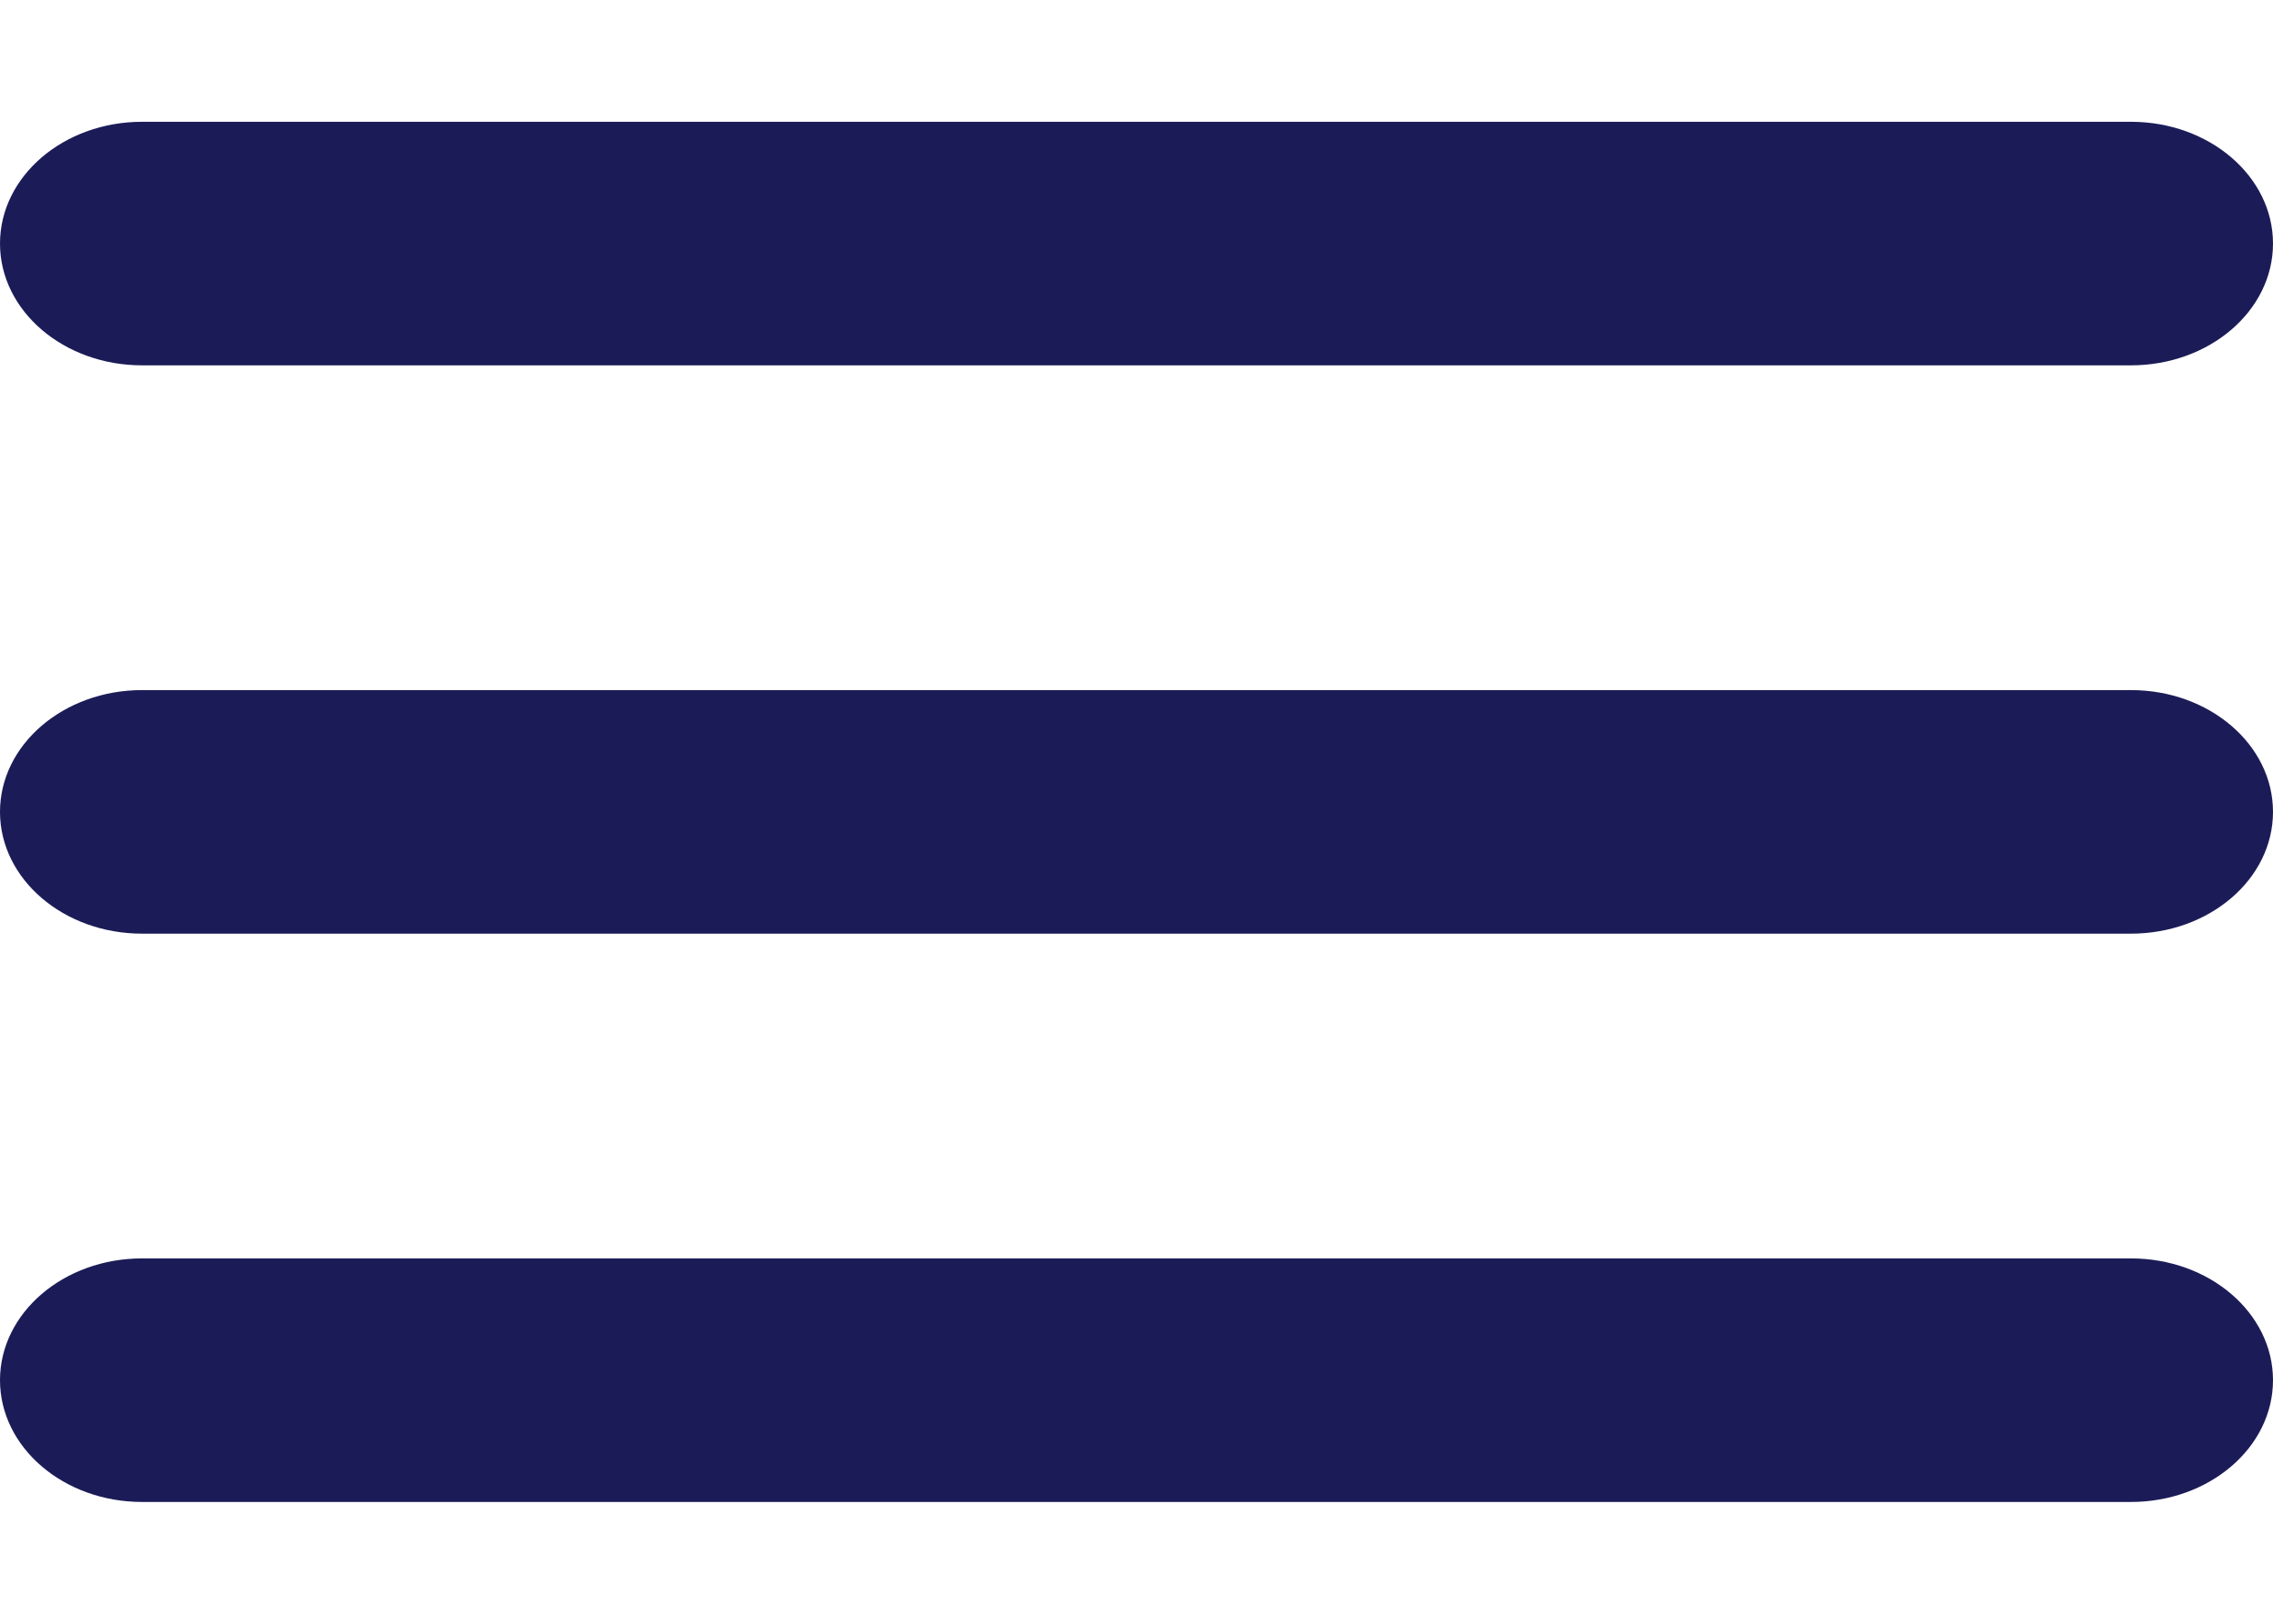 <svg width="14" height="10" viewBox="0 0 14 10" fill="none" xmlns="http://www.w3.org/2000/svg">
<path d="M0 1.5C0 1.086 0.392 0.75 0.875 0.75H13.125C13.608 0.75 14 1.086 14 1.5C14 1.914 13.608 2.25 13.125 2.25H0.875C0.392 2.25 0 1.914 0 1.5Z" fill="#1B1C57"/>
<path d="M0 5C0 4.586 0.392 4.25 0.875 4.25H13.125C13.608 4.25 14 4.586 14 5C14 5.414 13.608 5.75 13.125 5.75H0.875C0.392 5.75 0 5.414 0 5Z" fill="#1B1C57"/>
<path d="M0.875 7.75C0.392 7.75 0 8.086 0 8.5C0 8.914 0.392 9.25 0.875 9.25H13.125C13.608 9.25 14 8.914 14 8.5C14 8.086 13.608 7.75 13.125 7.75H0.875Z" fill="#1B1C57"/>
</svg>
